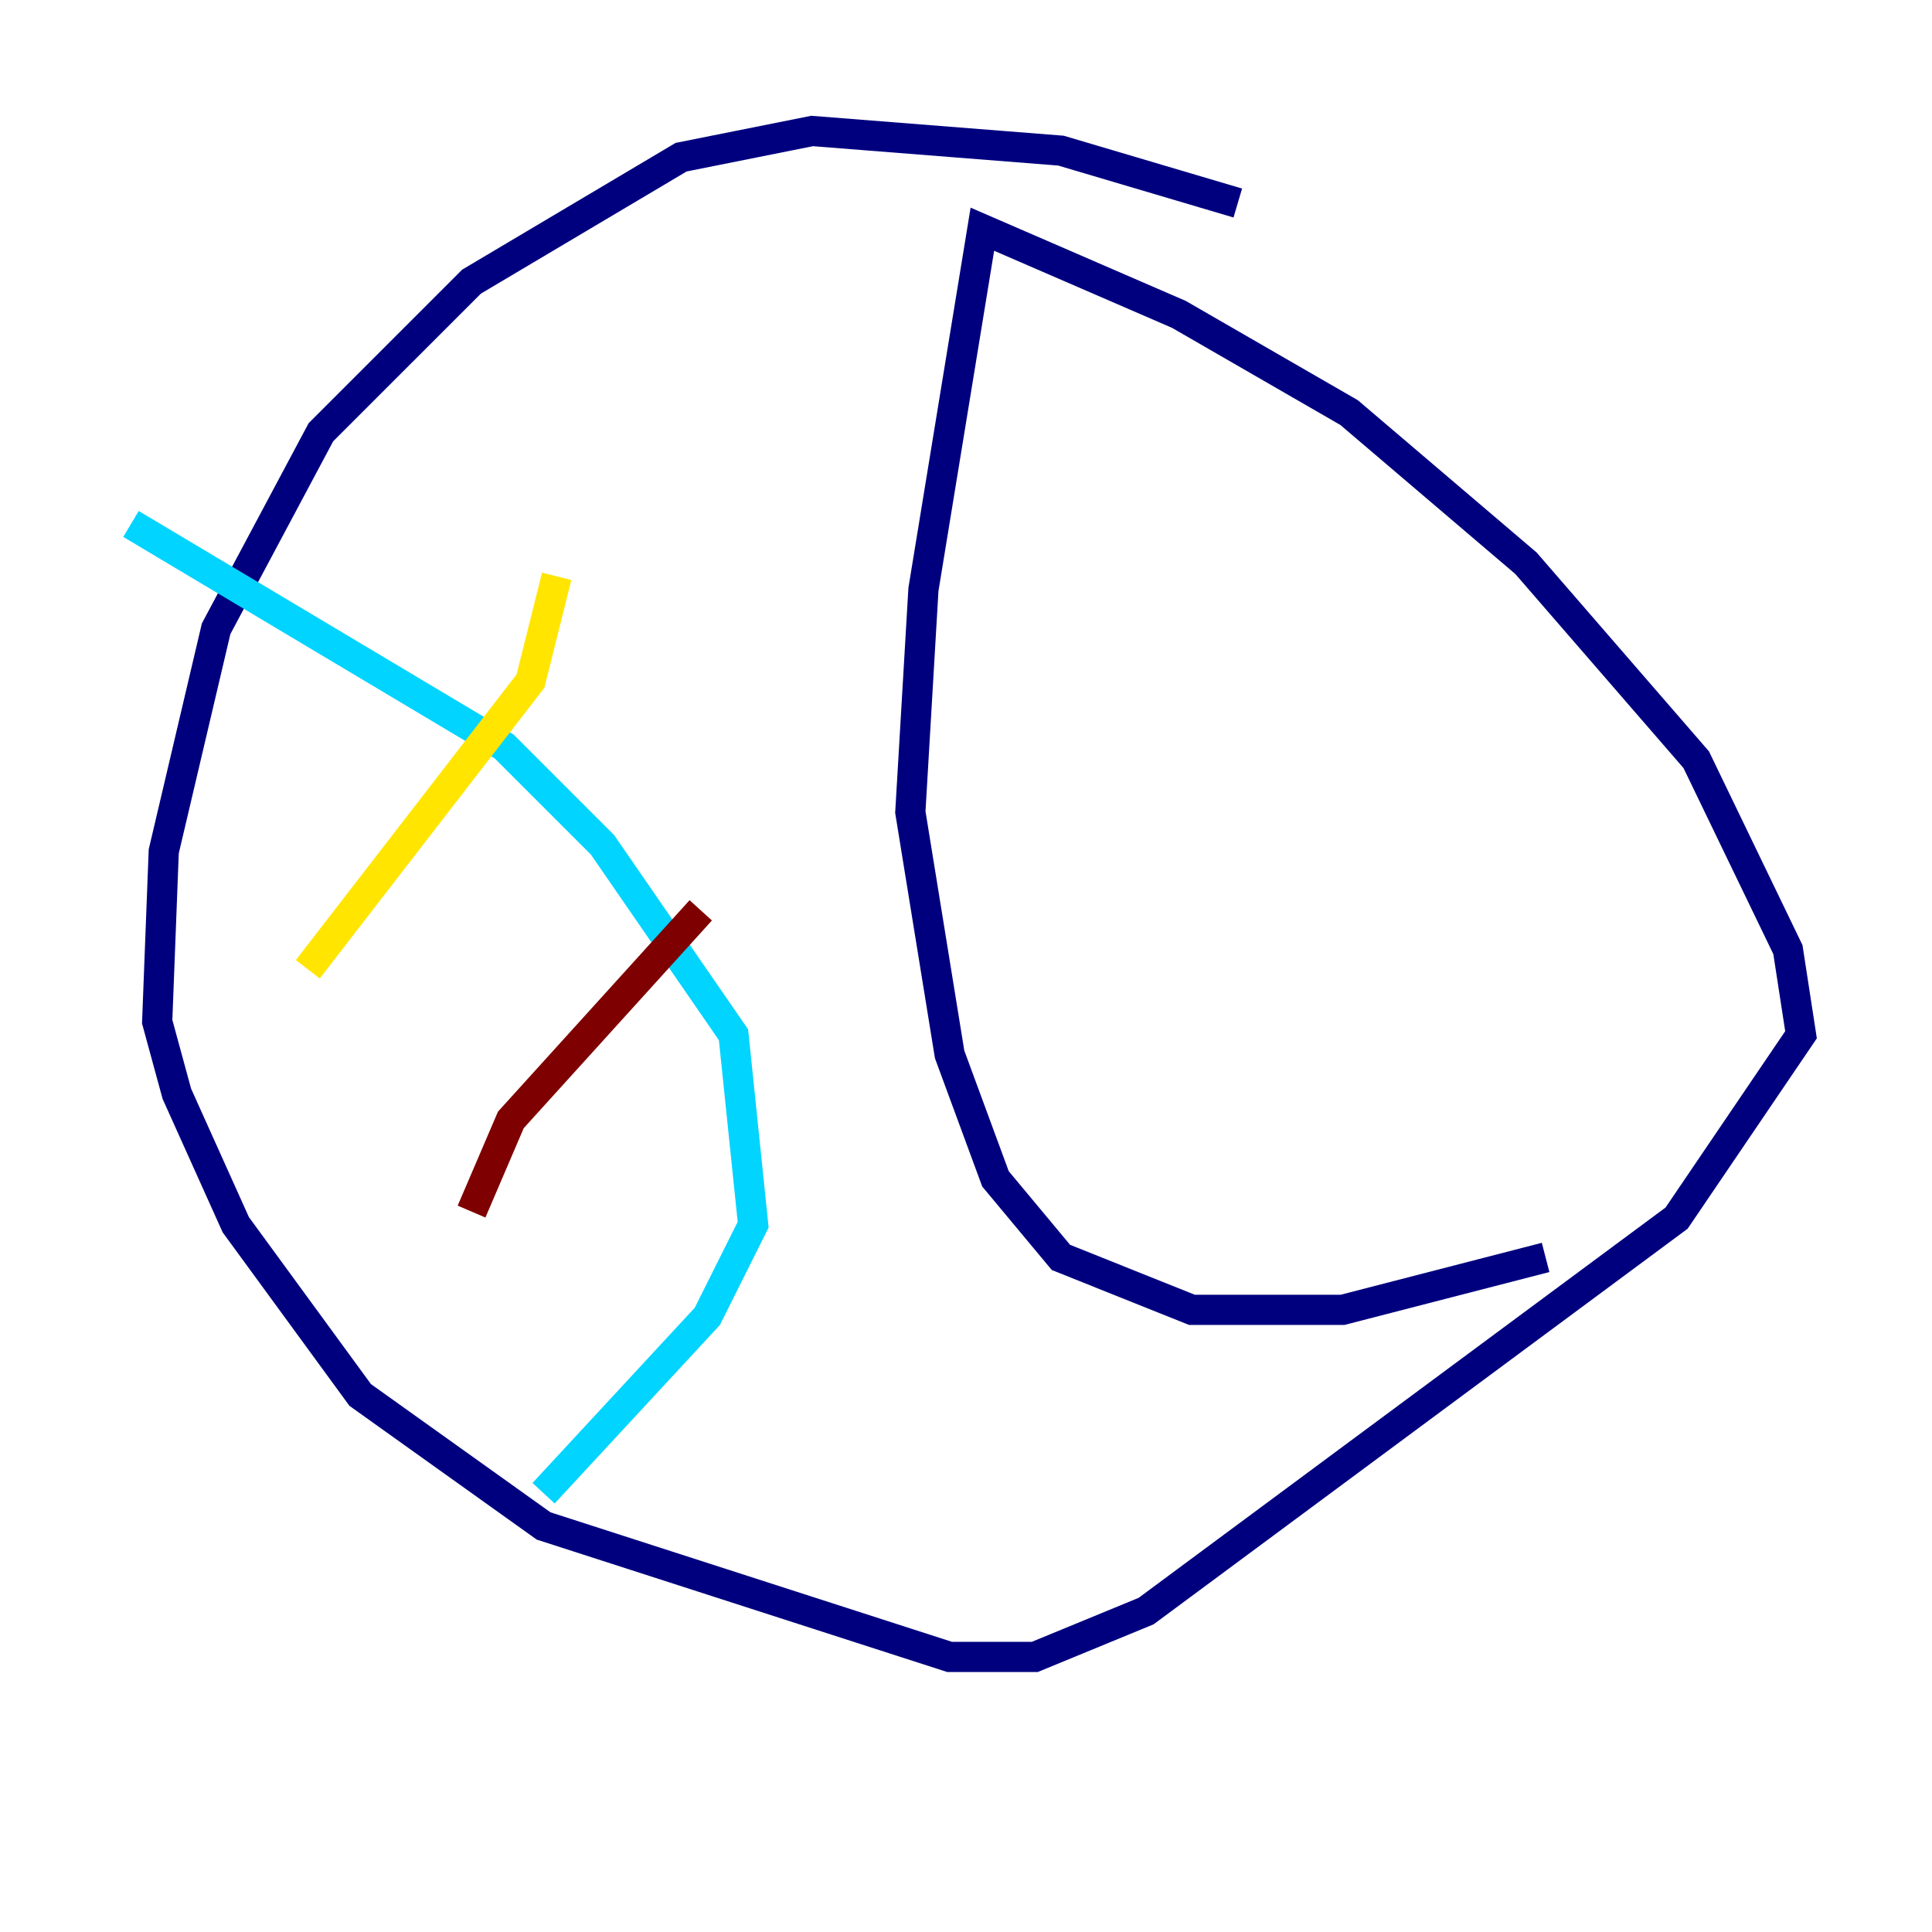 <?xml version="1.0" encoding="utf-8" ?>
<svg baseProfile="tiny" height="128" version="1.2" viewBox="0,0,128,128" width="128" xmlns="http://www.w3.org/2000/svg" xmlns:ev="http://www.w3.org/2001/xml-events" xmlns:xlink="http://www.w3.org/1999/xlink"><defs /><polyline fill="none" points="82.007,13.451 70.291,9.98 53.803,8.678 45.125,10.414 31.241,18.658 21.261,28.637 14.319,41.654 10.848,56.407 10.414,67.688 11.715,72.461 15.62,81.139 23.864,92.42 36.014,101.098 62.915,109.776 68.556,109.776 75.932,106.739 111.078,80.705 119.322,68.556 118.454,62.915 112.38,50.332 101.098,37.315 89.383,27.336 78.102,20.827 65.085,15.186 61.18,39.051 60.312,53.803 62.915,69.858 65.953,78.102 70.291,83.308 78.969,86.78 88.949,86.78 102.4,83.308" stroke="#00007f" stroke-width="2" /><polyline fill="none" points="8.678,34.712 33.41,49.464 39.919,55.973 48.597,68.556 49.898,81.139 46.861,87.214 36.014,98.929" stroke="#00d4ff" stroke-width="2" /><polyline fill="none" points="20.393,64.217 35.146,45.125 36.881,38.183" stroke="#ffe500" stroke-width="2" /><polyline fill="none" points="31.241,80.271 33.844,74.197 46.427,60.312" stroke="#7f0000" stroke-width="2" /></svg>